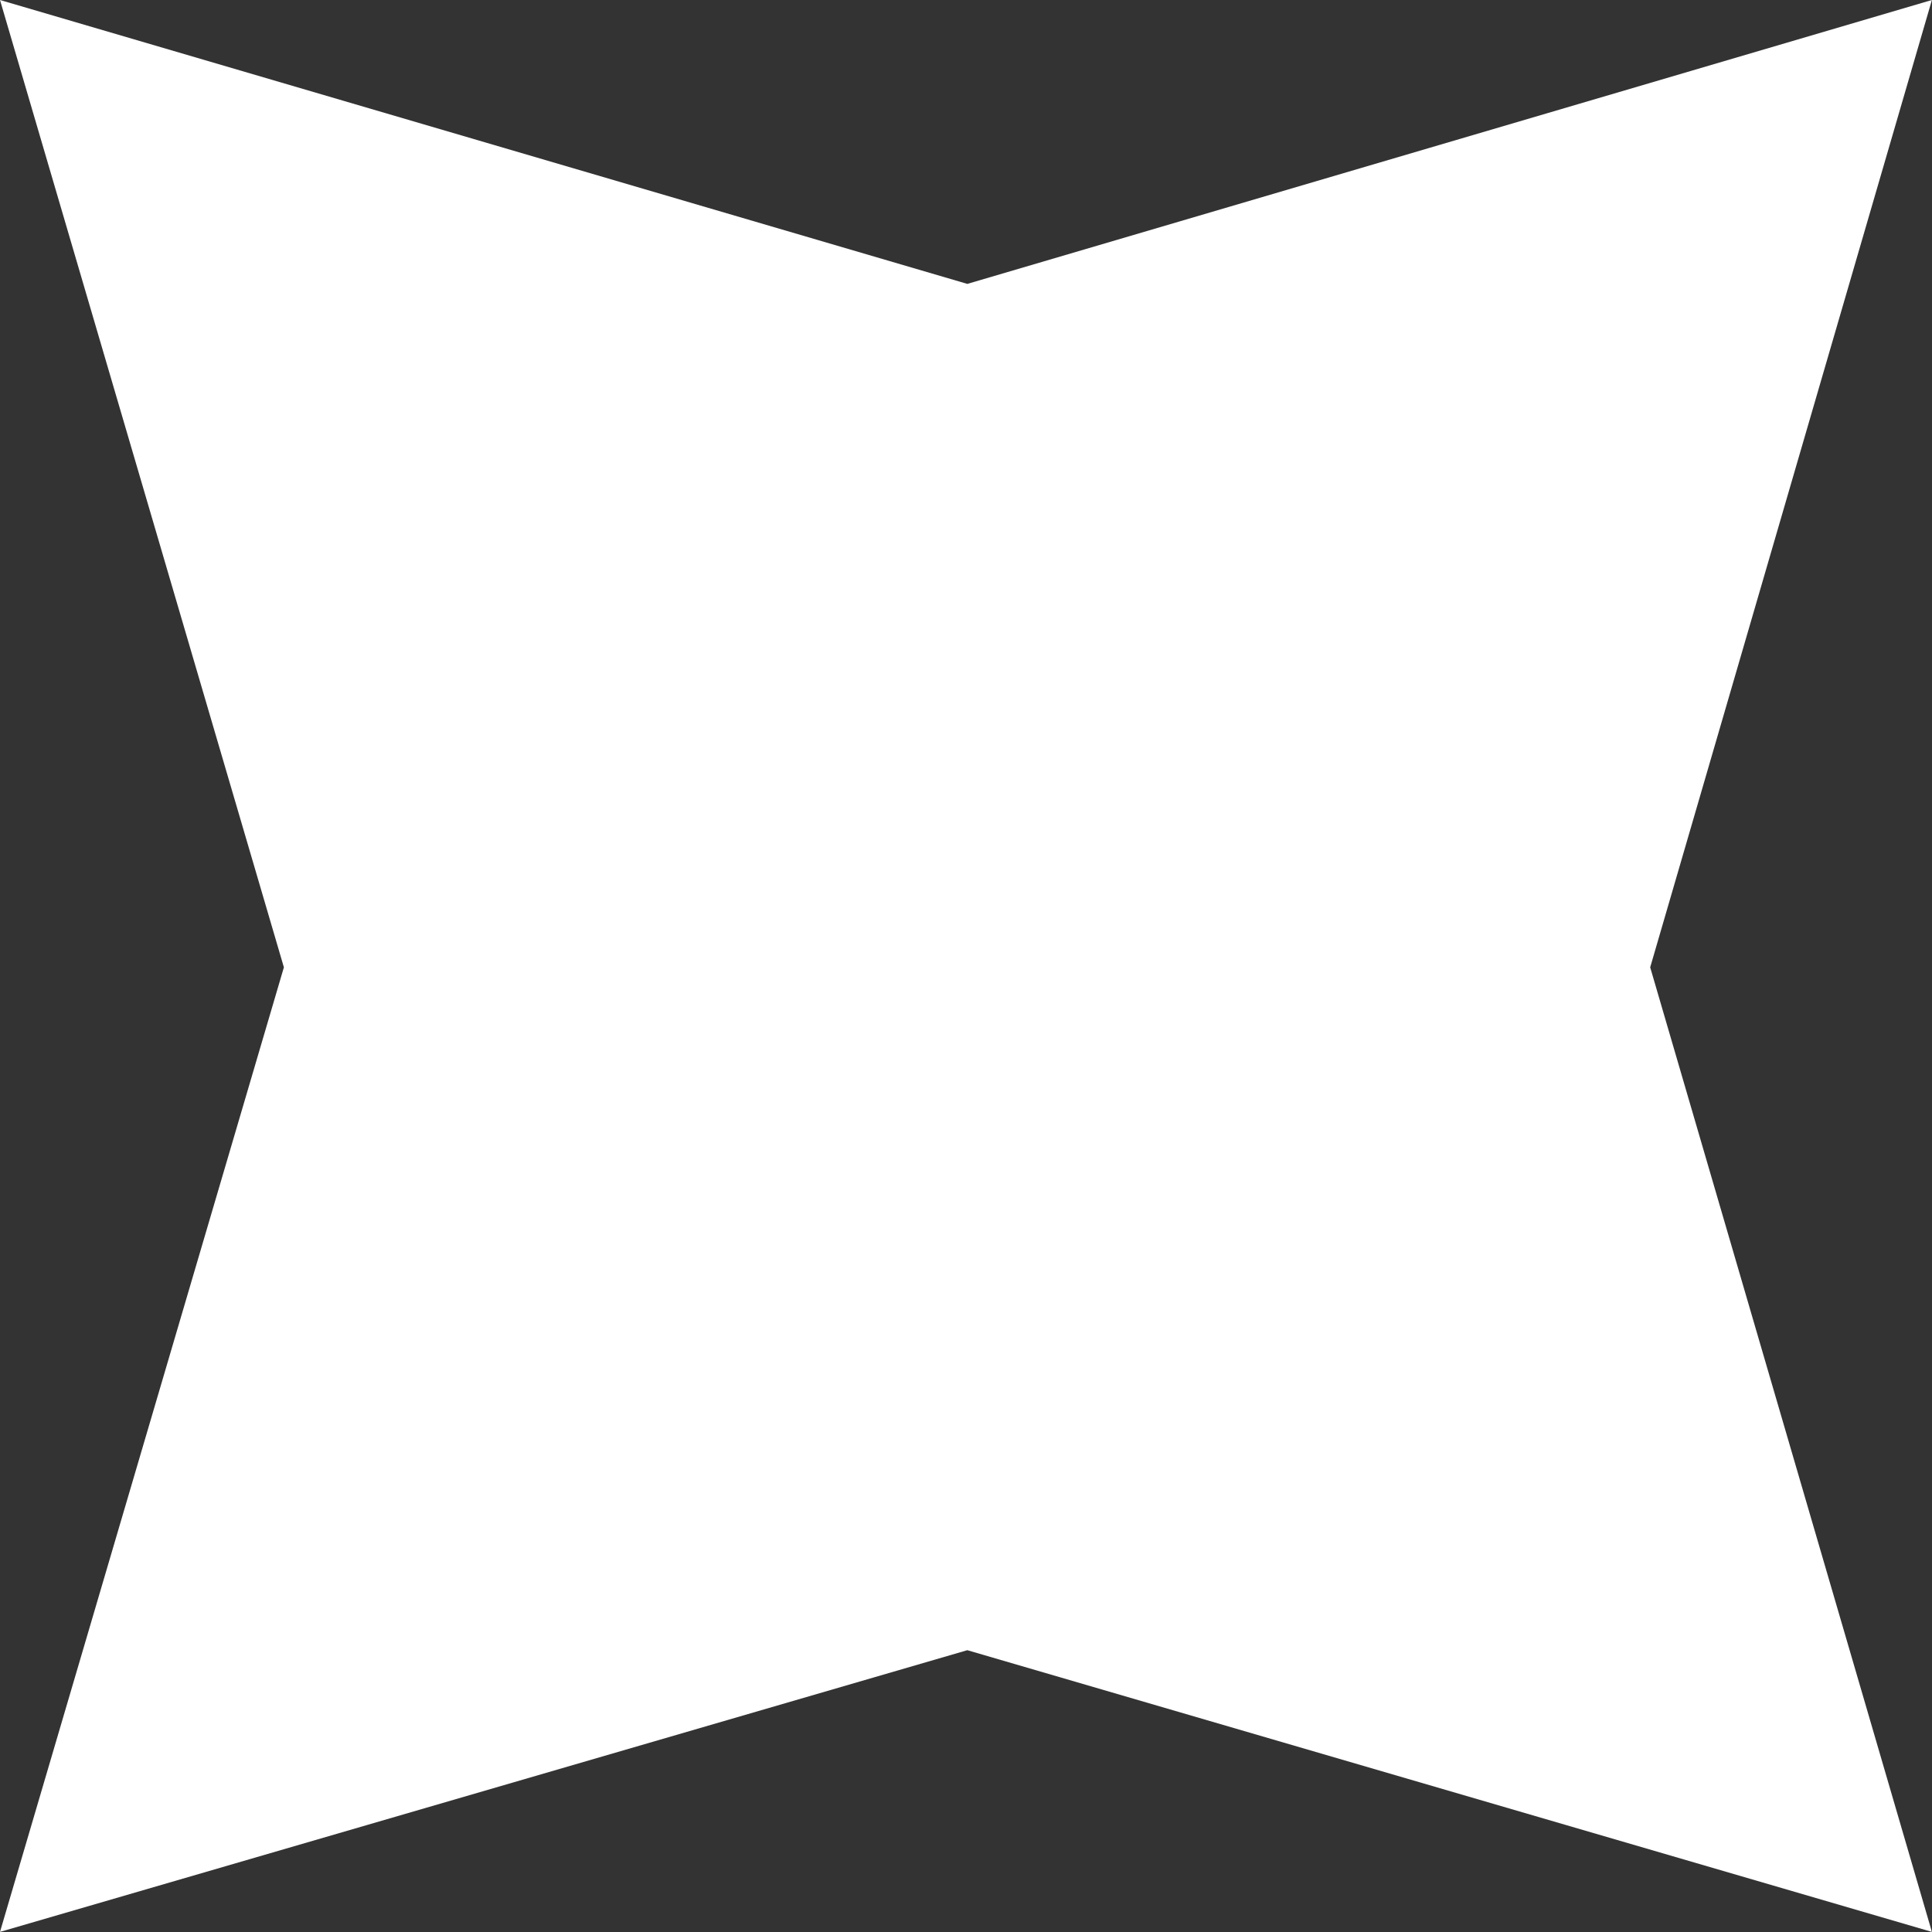 <svg width="35.252" height="35.252" viewBox="0 0 35.252 35.252" fill="none" xmlns="http://www.w3.org/2000/svg" xmlns:xlink="http://www.w3.org/1999/xlink">
	<rect x="0" y="0" width="35.252" height="35.252" fill="#333333" stroke="none"/>
	<desc>
			Created with Pixso.
	</desc>
	<defs/>
	<path id="Vector" d="M17.65 5.18L35.25 0L30.11 17.65L35.25 35.25L17.65 30.11L0 35.25L5.18 17.65L0 0L17.65 5.18Z" fill="#FFFFFF" fill-opacity="1" fill-rule="nonzero"/>
</svg>
